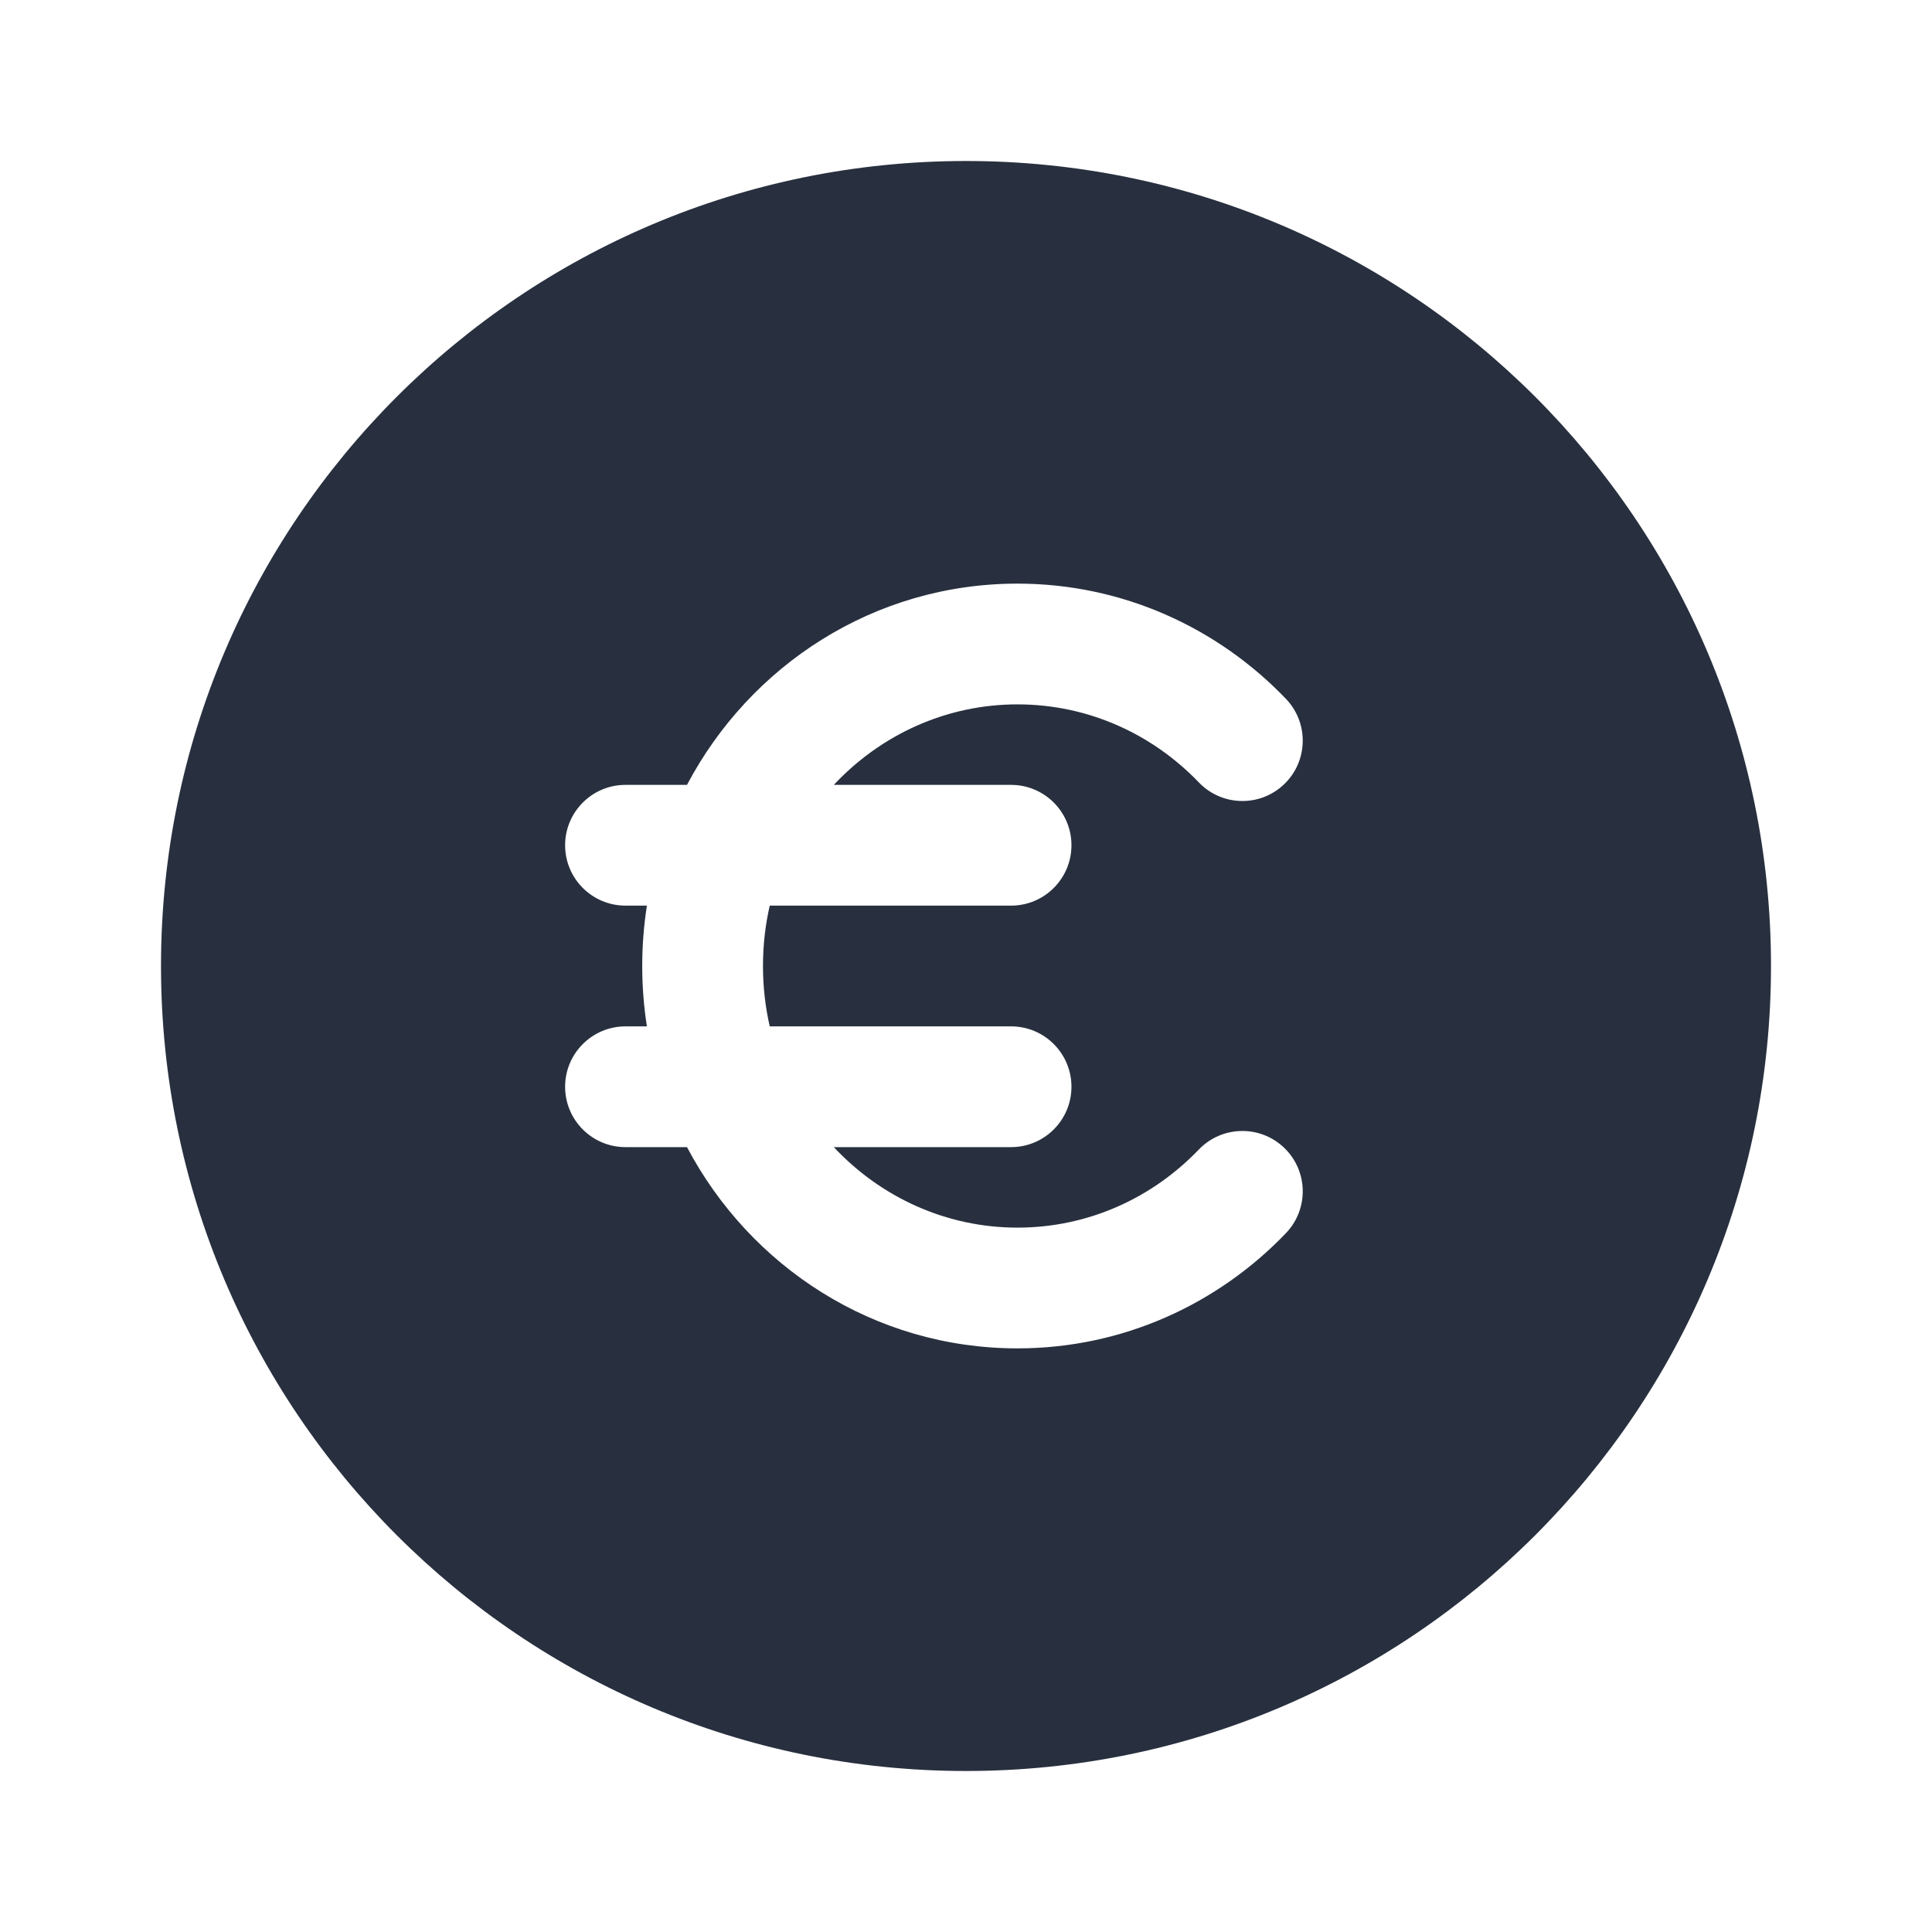 <svg width="24" height="24" viewBox="0 0 24 24" fill="none" xmlns="http://www.w3.org/2000/svg">
<path fill-rule="evenodd" clip-rule="evenodd" d="M12 22C17.523 22 22 17.523 22 12C22 6.477 17.523 2 12 2C6.477 2 2 6.477 2 12C2 17.523 6.477 22 12 22ZM10.358 9.75C10.936 9.132 11.748 8.75 12.639 8.75C13.518 8.75 14.315 9.118 14.892 9.719C15.178 10.018 15.653 10.029 15.952 9.742C16.251 9.456 16.261 8.981 15.975 8.682C15.131 7.801 13.949 7.25 12.639 7.25C10.856 7.25 9.318 8.266 8.534 9.75H7.77C7.356 9.75 7.02 10.086 7.02 10.5C7.02 10.914 7.356 11.25 7.77 11.25H8.036C7.998 11.495 7.978 11.745 7.978 12C7.978 12.255 7.998 12.505 8.036 12.75H7.77C7.356 12.75 7.02 13.086 7.02 13.5C7.02 13.914 7.356 14.25 7.77 14.25H8.534C9.318 15.734 10.856 16.75 12.639 16.75C13.949 16.75 15.131 16.199 15.975 15.318C16.261 15.019 16.251 14.544 15.952 14.258C15.653 13.971 15.178 13.982 14.892 14.28C14.315 14.882 13.518 15.25 12.639 15.25C11.748 15.25 10.936 14.868 10.358 14.25H12.56C12.974 14.25 13.31 13.914 13.31 13.5C13.31 13.086 12.974 12.75 12.56 12.75H9.562C9.507 12.51 9.478 12.259 9.478 12C9.478 11.741 9.507 11.49 9.562 11.25H12.56C12.974 11.25 13.31 10.914 13.31 10.5C13.31 10.086 12.974 9.75 12.56 9.75H10.358Z" fill="#28303F"/>
</svg>
